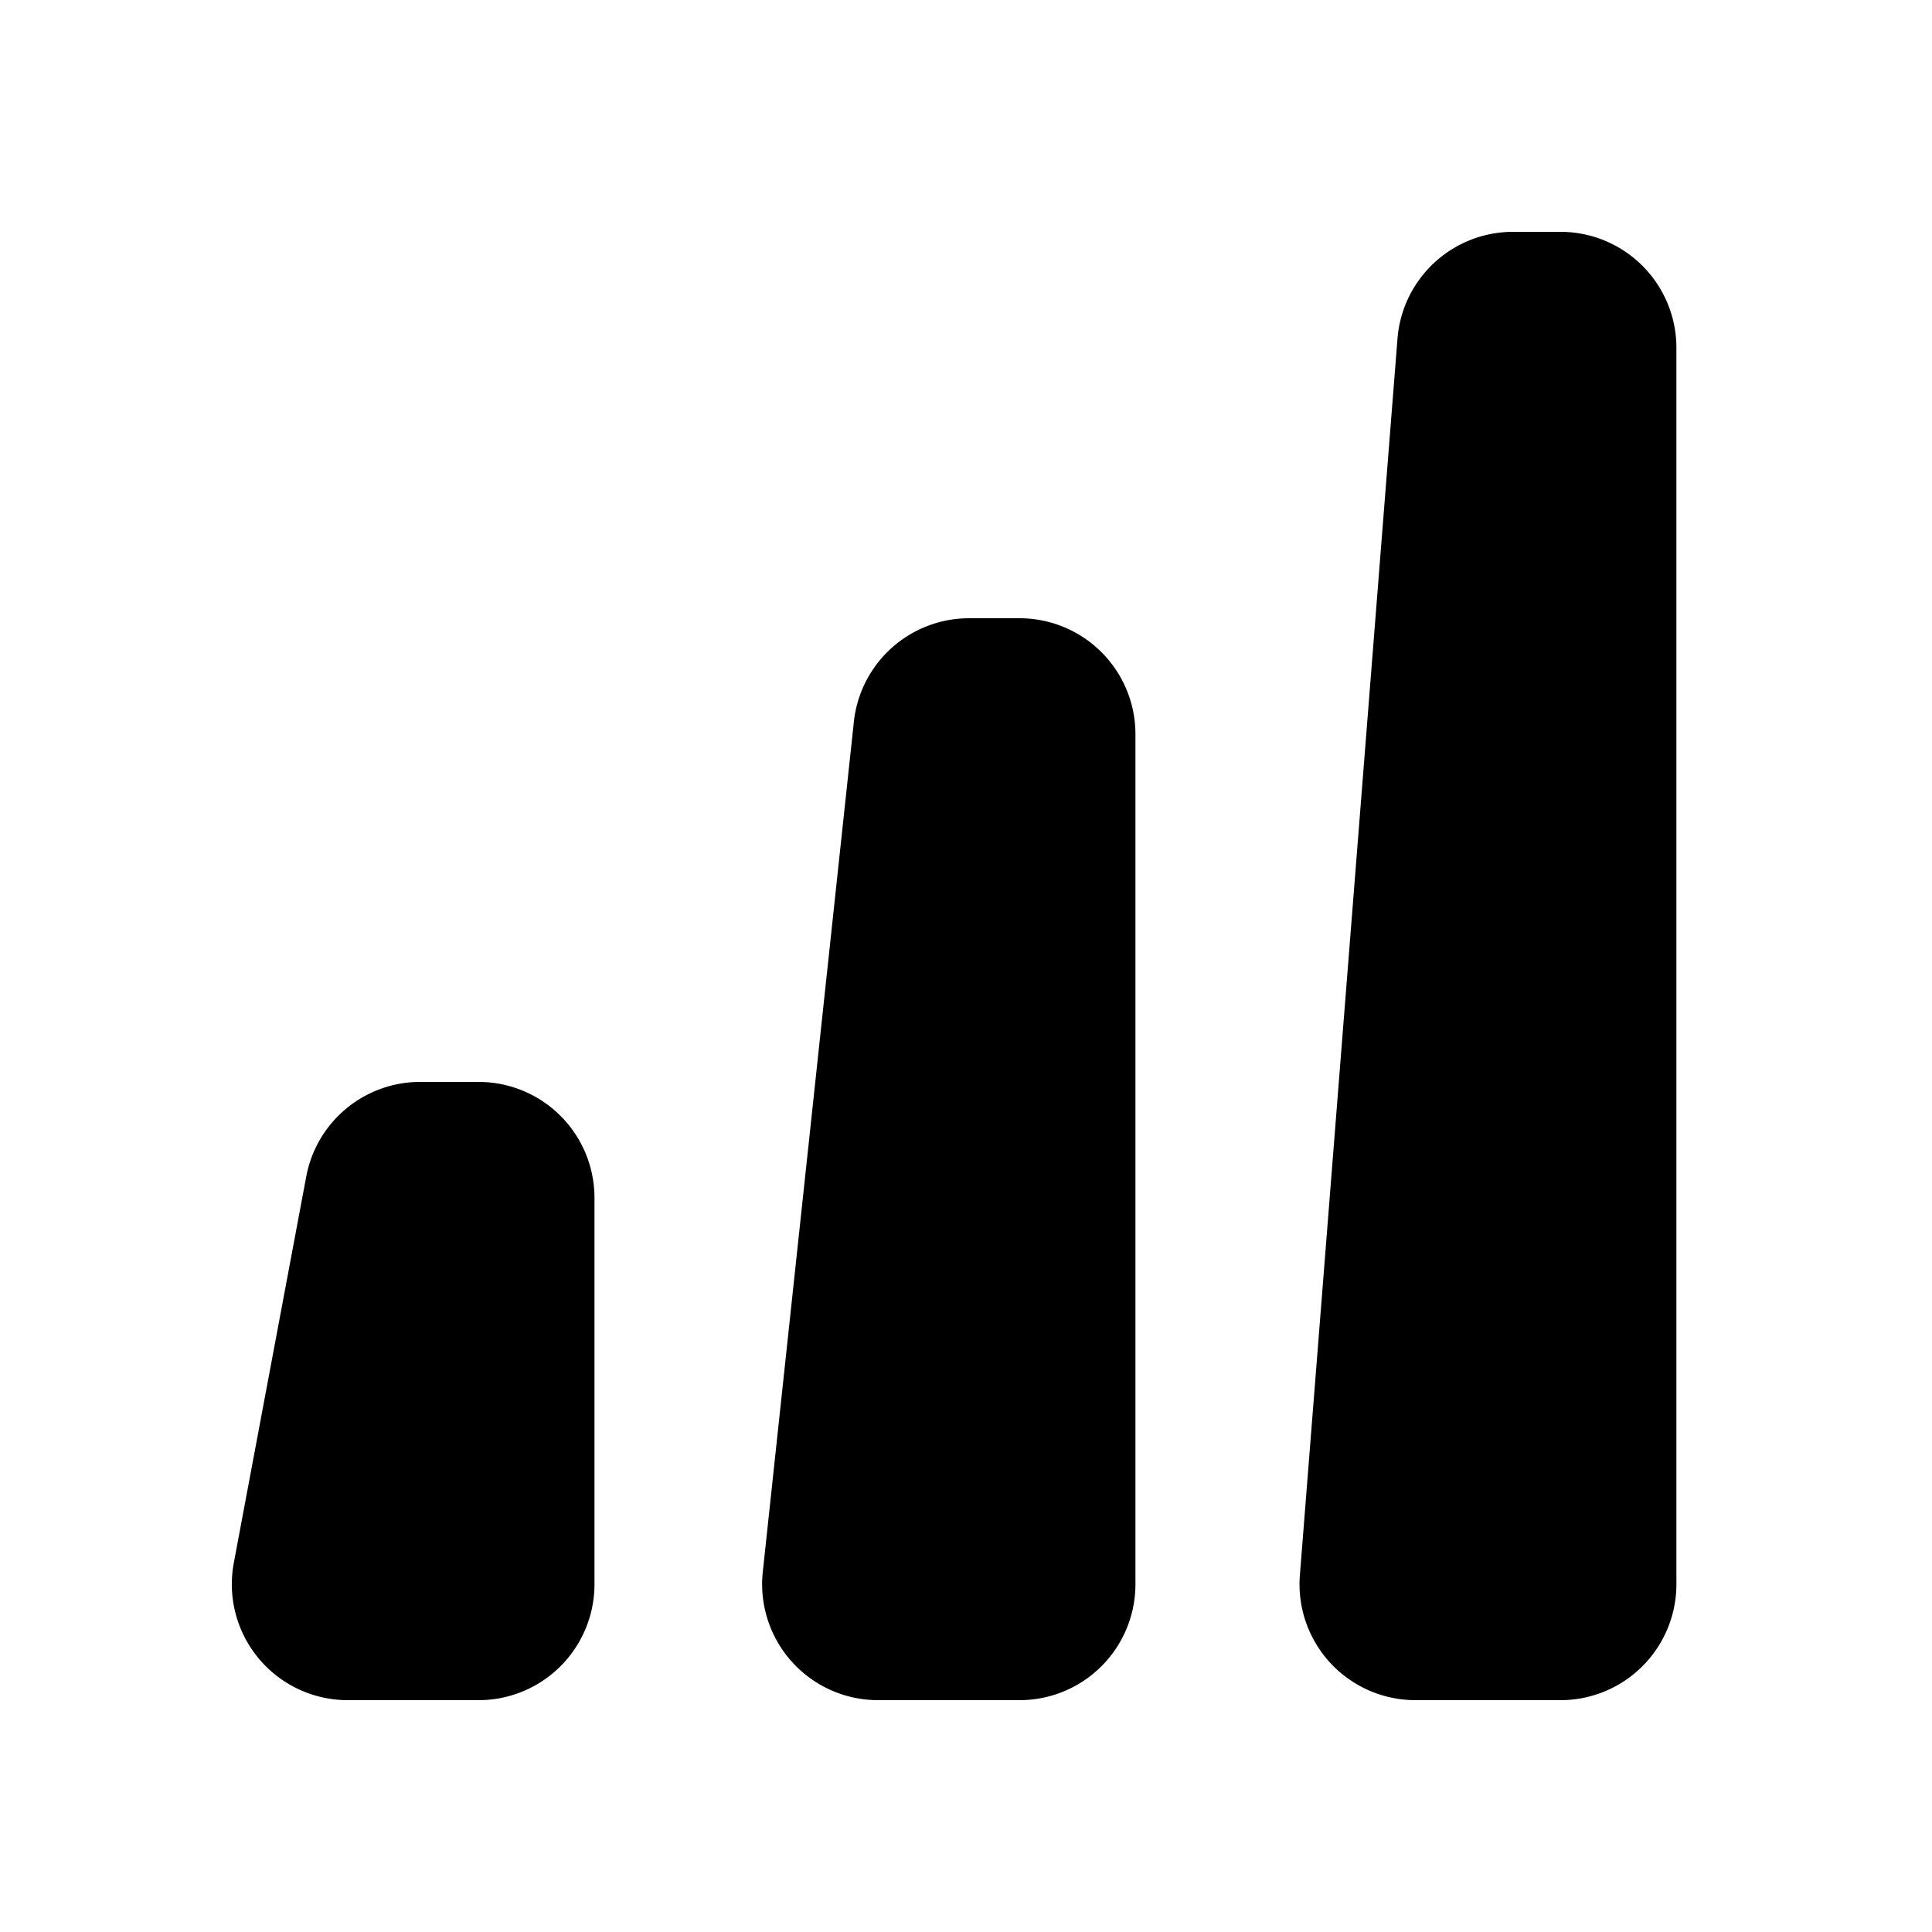 <?xml version="1.0" standalone="no"?><!DOCTYPE svg PUBLIC "-//W3C//DTD SVG 1.1//EN" "http://www.w3.org/Graphics/SVG/1.1/DTD/svg11.dtd"><svg t="1572681562721" class="icon" viewBox="0 0 1024 1024" version="1.1" xmlns="http://www.w3.org/2000/svg" p-id="42565" xmlns:xlink="http://www.w3.org/1999/xlink" width="200" height="200"><defs><style type="text/css"></style></defs><path d="M222.72 573.44h30.925a61.44 61.44 0 0 1 61.44 61.44v204.8a61.44 61.44 0 0 1-61.44 61.44H184.32a61.44 61.44 0 0 1-60.396-72.765l38.4-204.8A61.44 61.44 0 0 1 222.72 573.44z m290.939-245.76h26.706a61.44 61.44 0 0 1 61.44 61.44v450.56a61.44 61.44 0 0 1-61.44 61.44h-74.977a61.44 61.44 0 0 1-61.092-67.994l48.271-450.56A61.44 61.44 0 0 1 513.659 327.68zM801.956 122.88h25.129a61.44 61.44 0 0 1 61.44 61.44v655.36a61.44 61.44 0 0 1-61.44 61.44h-76.882a61.44 61.44 0 0 1-61.235-66.273l51.732-655.36A61.44 61.44 0 0 1 801.935 122.88z" p-id="42566"></path></svg>